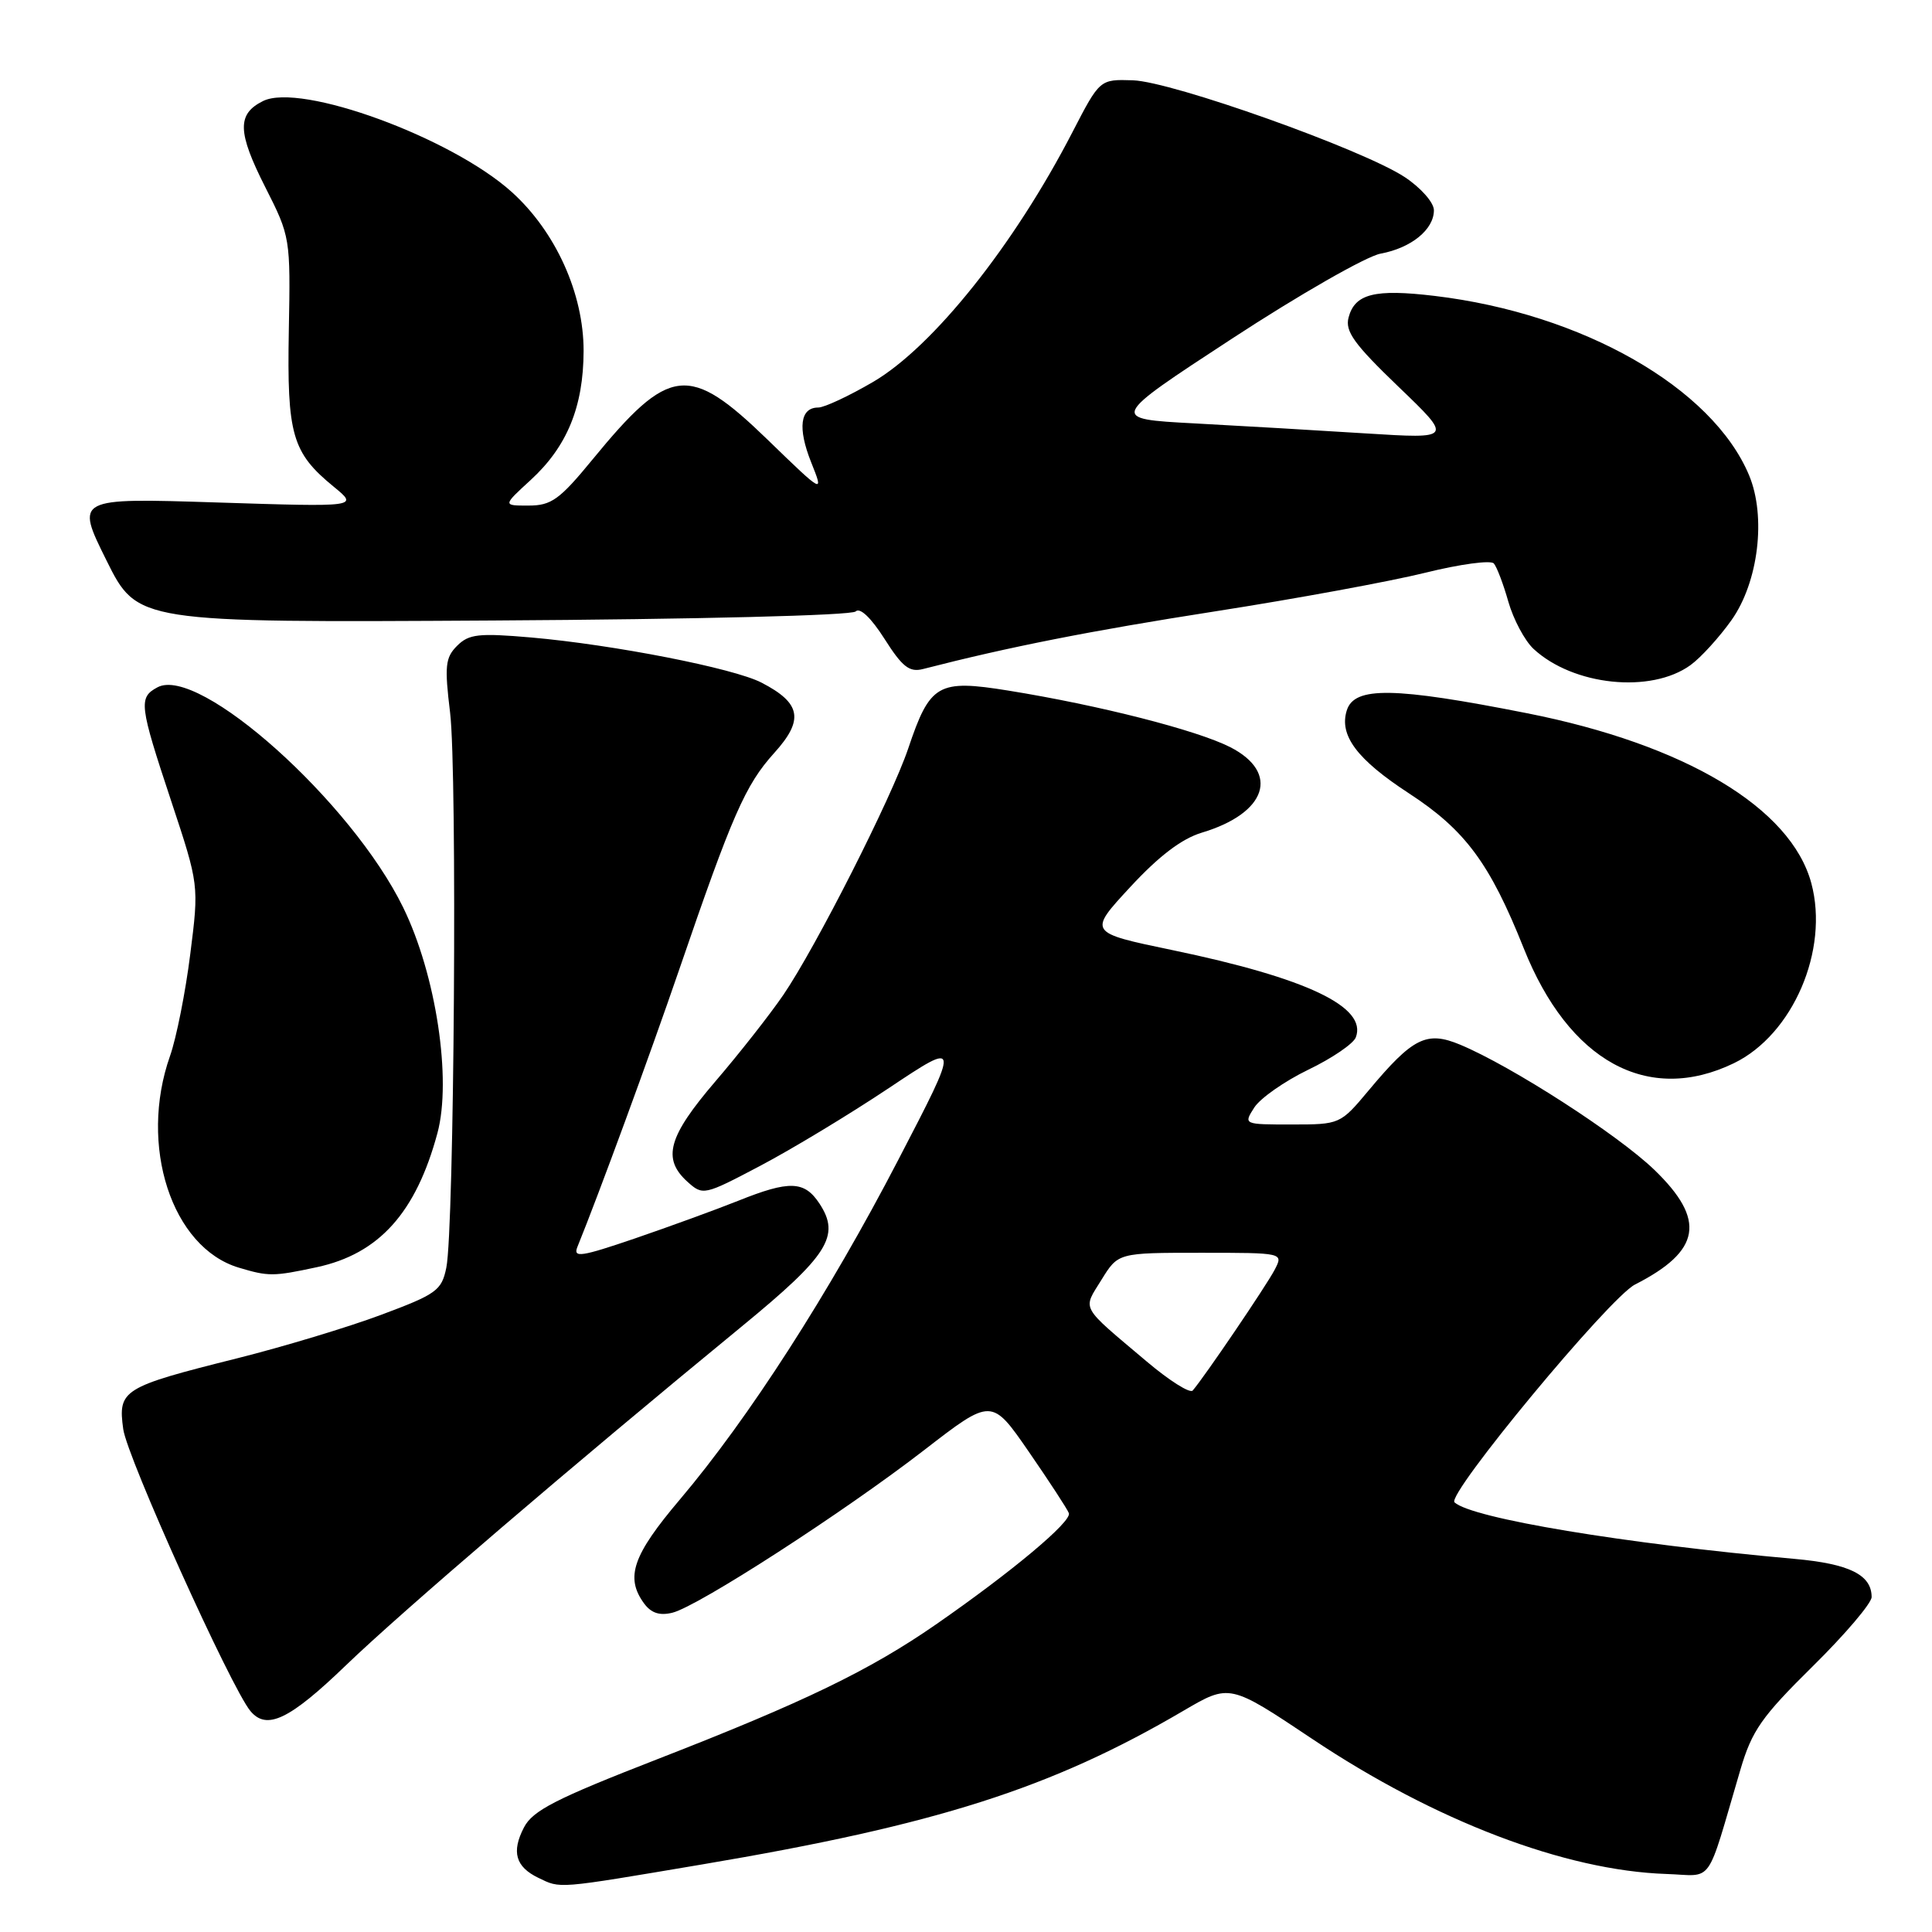 <?xml version="1.0" encoding="UTF-8" standalone="no"?>
<!DOCTYPE svg PUBLIC "-//W3C//DTD SVG 1.1//EN" "http://www.w3.org/Graphics/SVG/1.1/DTD/svg11.dtd" >
<svg xmlns="http://www.w3.org/2000/svg" xmlns:xlink="http://www.w3.org/1999/xlink" version="1.1" viewBox="0 0 256 256">
 <g >
 <path fill="currentColor"
d=" M 93.02 247.05 C 124.14 241.80 139.28 236.97 156.82 226.68 C 162.93 223.10 162.93 223.10 173.87 230.41 C 190.13 241.28 207.38 247.86 220.78 248.31 C 227.18 248.52 225.97 250.23 230.61 234.50 C 232.14 229.30 233.43 227.47 240.19 220.80 C 244.49 216.56 248.00 212.43 248.00 211.62 C 248.00 208.67 245.05 207.21 237.78 206.56 C 215.28 204.55 195.03 201.19 192.73 199.07 C 191.62 198.05 213.25 171.94 216.64 170.21 C 225.40 165.75 226.09 161.65 219.20 155.00 C 214.35 150.33 200.31 141.28 193.49 138.43 C 189.03 136.57 187.22 137.47 181.36 144.48 C 177.60 148.98 177.54 149.00 171.17 149.00 C 164.76 149.00 164.76 149.00 166.20 146.75 C 167.00 145.51 170.22 143.26 173.36 141.74 C 176.50 140.23 179.33 138.30 179.65 137.46 C 181.20 133.42 173.16 129.60 155.33 125.89 C 144.18 123.57 144.18 123.57 149.76 117.54 C 153.57 113.42 156.59 111.13 159.25 110.33 C 167.85 107.76 169.64 102.39 163.01 99.00 C 158.58 96.75 145.71 93.46 133.63 91.51 C 124.27 90.00 123.23 90.60 120.34 99.19 C 118.13 105.74 108.09 125.54 103.79 131.84 C 102.04 134.40 98.00 139.55 94.80 143.28 C 88.53 150.60 87.71 153.52 91.08 156.58 C 93.14 158.43 93.27 158.41 100.73 154.48 C 104.89 152.29 112.56 147.66 117.77 144.18 C 127.25 137.86 127.25 137.86 119.03 153.68 C 109.84 171.39 99.20 187.93 90.09 198.69 C 83.83 206.08 82.82 209.01 85.34 212.46 C 86.29 213.75 87.41 214.11 89.11 213.69 C 92.54 212.83 111.83 200.36 122.45 192.15 C 131.40 185.23 131.40 185.23 136.32 192.36 C 139.03 196.29 141.42 199.95 141.63 200.50 C 142.05 201.60 134.08 208.27 124.00 215.26 C 115.22 221.34 106.54 225.54 87.16 233.08 C 73.62 238.35 70.58 239.90 69.42 242.16 C 67.75 245.38 68.32 247.36 71.31 248.81 C 74.34 250.27 73.56 250.33 93.02 247.05 Z  M 45.86 220.64 C 53.20 213.57 75.87 194.16 98.30 175.75 C 109.75 166.35 111.39 163.76 108.59 159.49 C 106.59 156.45 104.62 156.38 97.79 159.12 C 94.88 160.28 88.74 162.52 84.16 164.09 C 76.98 166.54 75.91 166.70 76.51 165.22 C 79.37 158.18 85.98 140.18 89.99 128.50 C 97.03 107.96 98.76 104.01 102.59 99.77 C 106.56 95.38 106.16 93.17 100.90 90.45 C 97.21 88.54 81.32 85.43 70.39 84.47 C 63.42 83.87 62.13 84.01 60.57 85.57 C 59.00 87.14 58.89 88.25 59.64 94.43 C 60.60 102.33 60.19 162.83 59.14 167.97 C 58.52 171.00 57.85 171.48 50.48 174.23 C 46.09 175.87 37.50 178.46 31.40 179.99 C 16.22 183.79 15.61 184.17 16.33 189.37 C 16.84 193.12 30.60 223.61 33.18 226.72 C 35.34 229.32 38.37 227.86 45.86 220.64 Z  M 41.98 167.91 C 50.22 166.14 55.12 160.69 57.96 150.15 C 59.88 143.02 57.78 129.15 53.42 120.24 C 46.60 106.26 26.36 88.13 20.87 91.07 C 18.33 92.43 18.45 93.38 22.69 106.16 C 26.37 117.27 26.37 117.27 25.21 126.43 C 24.58 131.46 23.37 137.54 22.53 139.92 C 18.35 151.77 22.74 165.30 31.64 167.97 C 35.58 169.15 36.21 169.15 41.98 167.91 Z  M 229.75 140.88 C 237.57 137.09 242.39 125.89 240.01 117.03 C 237.32 107.04 223.27 98.64 202.31 94.50 C 184.71 91.02 179.47 90.94 178.46 94.12 C 177.41 97.44 179.80 100.63 186.72 105.14 C 194.15 109.99 197.41 114.39 201.89 125.62 C 207.87 140.65 218.36 146.39 229.75 140.88 Z  M 224.00 88.13 C 225.38 87.13 227.82 84.44 229.44 82.16 C 233.01 77.11 234.05 68.45 231.76 62.97 C 226.90 51.37 209.68 41.55 190.10 39.21 C 182.15 38.26 179.52 38.92 178.69 42.08 C 178.21 43.91 179.44 45.61 185.30 51.24 C 192.50 58.15 192.50 58.15 181.00 57.43 C 174.68 57.03 164.44 56.43 158.25 56.10 C 146.99 55.50 146.99 55.50 163.25 44.87 C 172.19 39.02 181.05 33.96 182.93 33.61 C 186.99 32.86 190.00 30.42 190.00 27.86 C 190.00 26.84 188.28 24.89 186.14 23.47 C 180.60 19.81 155.33 10.81 150.11 10.64 C 145.73 10.50 145.73 10.50 142.11 17.50 C 134.38 32.48 123.64 45.94 115.70 50.60 C 112.50 52.47 109.23 54.00 108.42 54.00 C 106.02 54.00 105.67 56.71 107.48 61.25 C 109.18 65.50 109.18 65.50 101.70 58.25 C 91.27 48.15 88.72 48.44 78.50 60.90 C 74.15 66.20 73.05 66.99 70.05 66.99 C 66.61 67.00 66.61 67.00 70.31 63.61 C 75.14 59.18 77.31 53.91 77.33 46.50 C 77.34 38.91 73.64 30.71 67.82 25.45 C 59.81 18.22 39.83 10.91 34.85 13.39 C 31.39 15.11 31.45 17.50 35.16 24.82 C 38.47 31.35 38.50 31.53 38.27 43.80 C 38.02 57.61 38.69 59.97 44.23 64.50 C 47.50 67.18 47.50 67.18 28.75 66.58 C 10.00 65.98 10.00 65.98 14.10 74.24 C 18.20 82.50 18.20 82.50 65.33 82.22 C 92.38 82.06 112.85 81.55 113.38 81.02 C 113.95 80.45 115.43 81.87 117.20 84.65 C 119.56 88.37 120.50 89.11 122.30 88.65 C 133.69 85.72 144.47 83.59 161.00 81.01 C 171.72 79.34 184.26 77.03 188.86 75.89 C 193.46 74.75 197.54 74.20 197.94 74.66 C 198.34 75.12 199.21 77.41 199.87 79.75 C 200.54 82.08 202.03 84.88 203.19 85.97 C 208.45 90.86 218.76 91.93 224.00 88.13 Z  M 151.95 180.41 C 143.02 172.87 143.44 173.64 145.95 169.58 C 148.16 166.00 148.16 166.00 159.12 166.00 C 170.07 166.00 170.07 166.00 168.90 168.25 C 167.83 170.31 159.57 182.49 158.04 184.25 C 157.68 184.67 154.94 182.94 151.95 180.41 Z "/>
</g>
</svg>